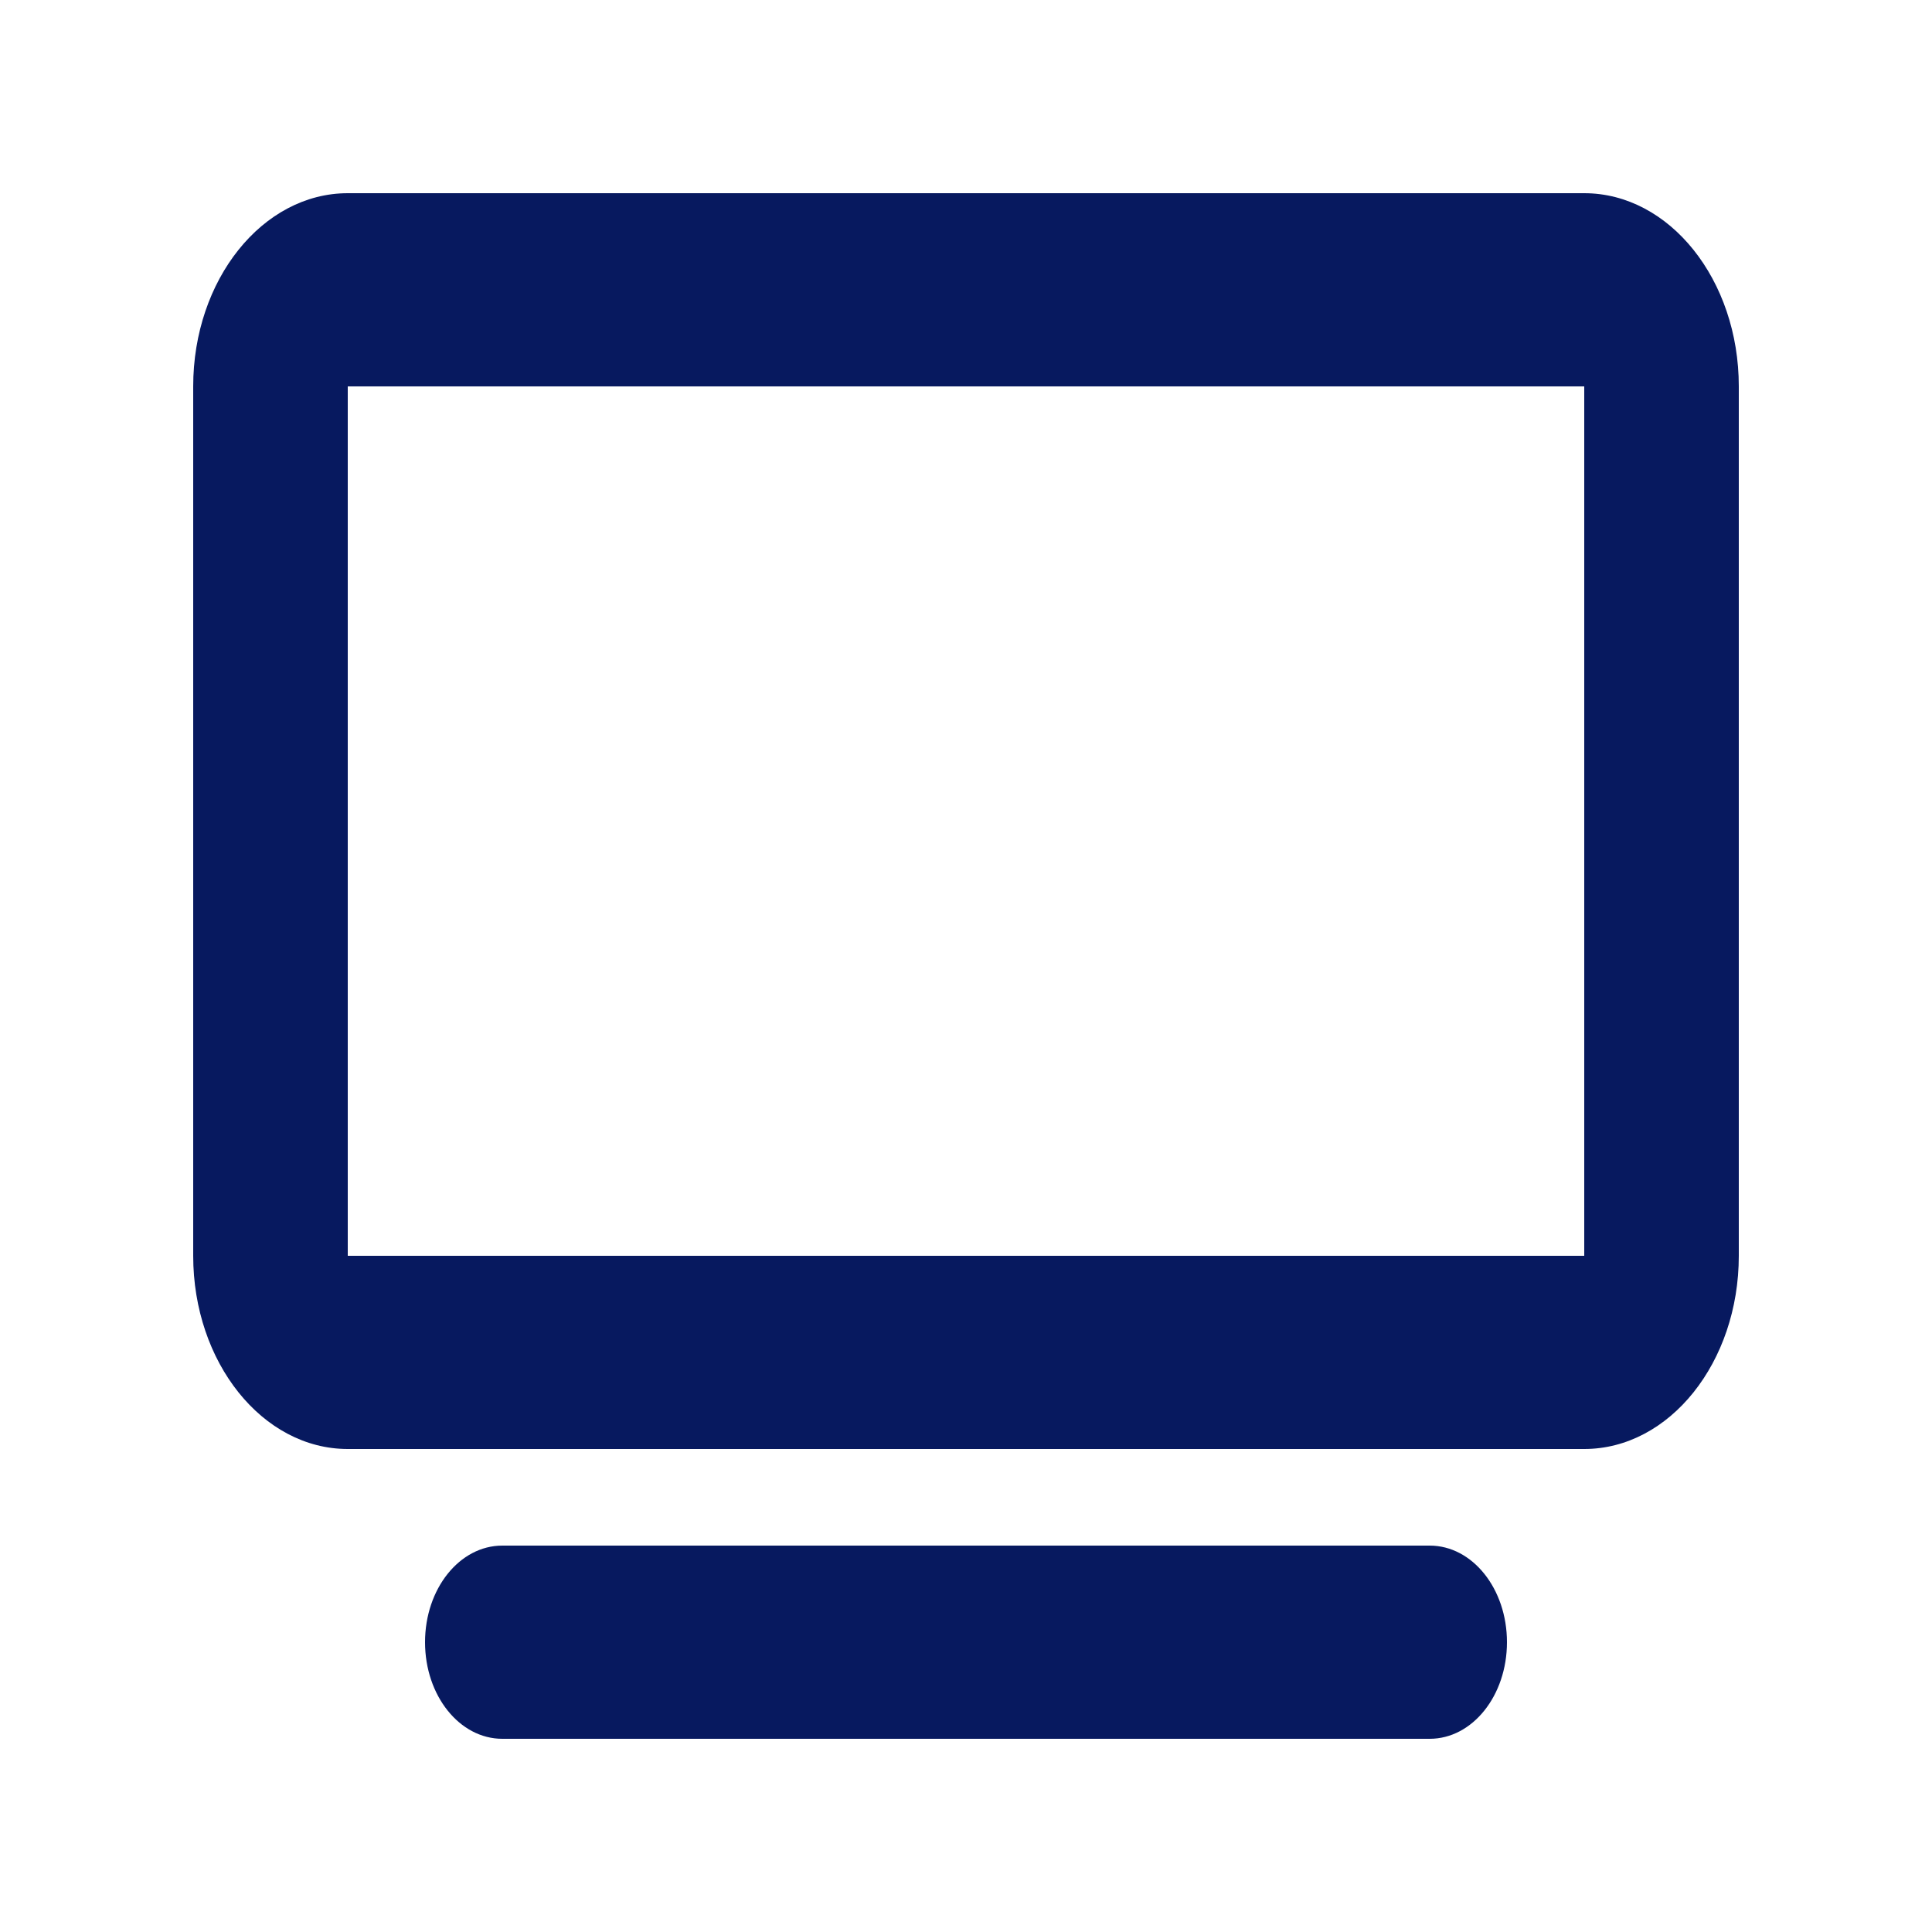 <svg width="30" height="30" viewBox="0 0 30 30" fill="none" xmlns="http://www.w3.org/2000/svg">
<path d="M5.4 6V19.5H24.6V6H5.4ZM3 6C3 4.345 4.076 3 5.4 3H24.6C25.924 3 27 4.345 27 6V19.5C27 21.155 25.924 22.5 24.6 22.5H5.4C4.076 22.5 3 21.155 3 19.5V6ZM7.8 24H22.2C22.864 24 23.4 24.67 23.4 25.5C23.4 26.33 22.864 27 22.2 27H7.8C7.136 27 6.6 26.33 6.6 25.5C6.6 24.67 7.136 24 7.8 24Z" fill="#07195F"/>
</svg>

